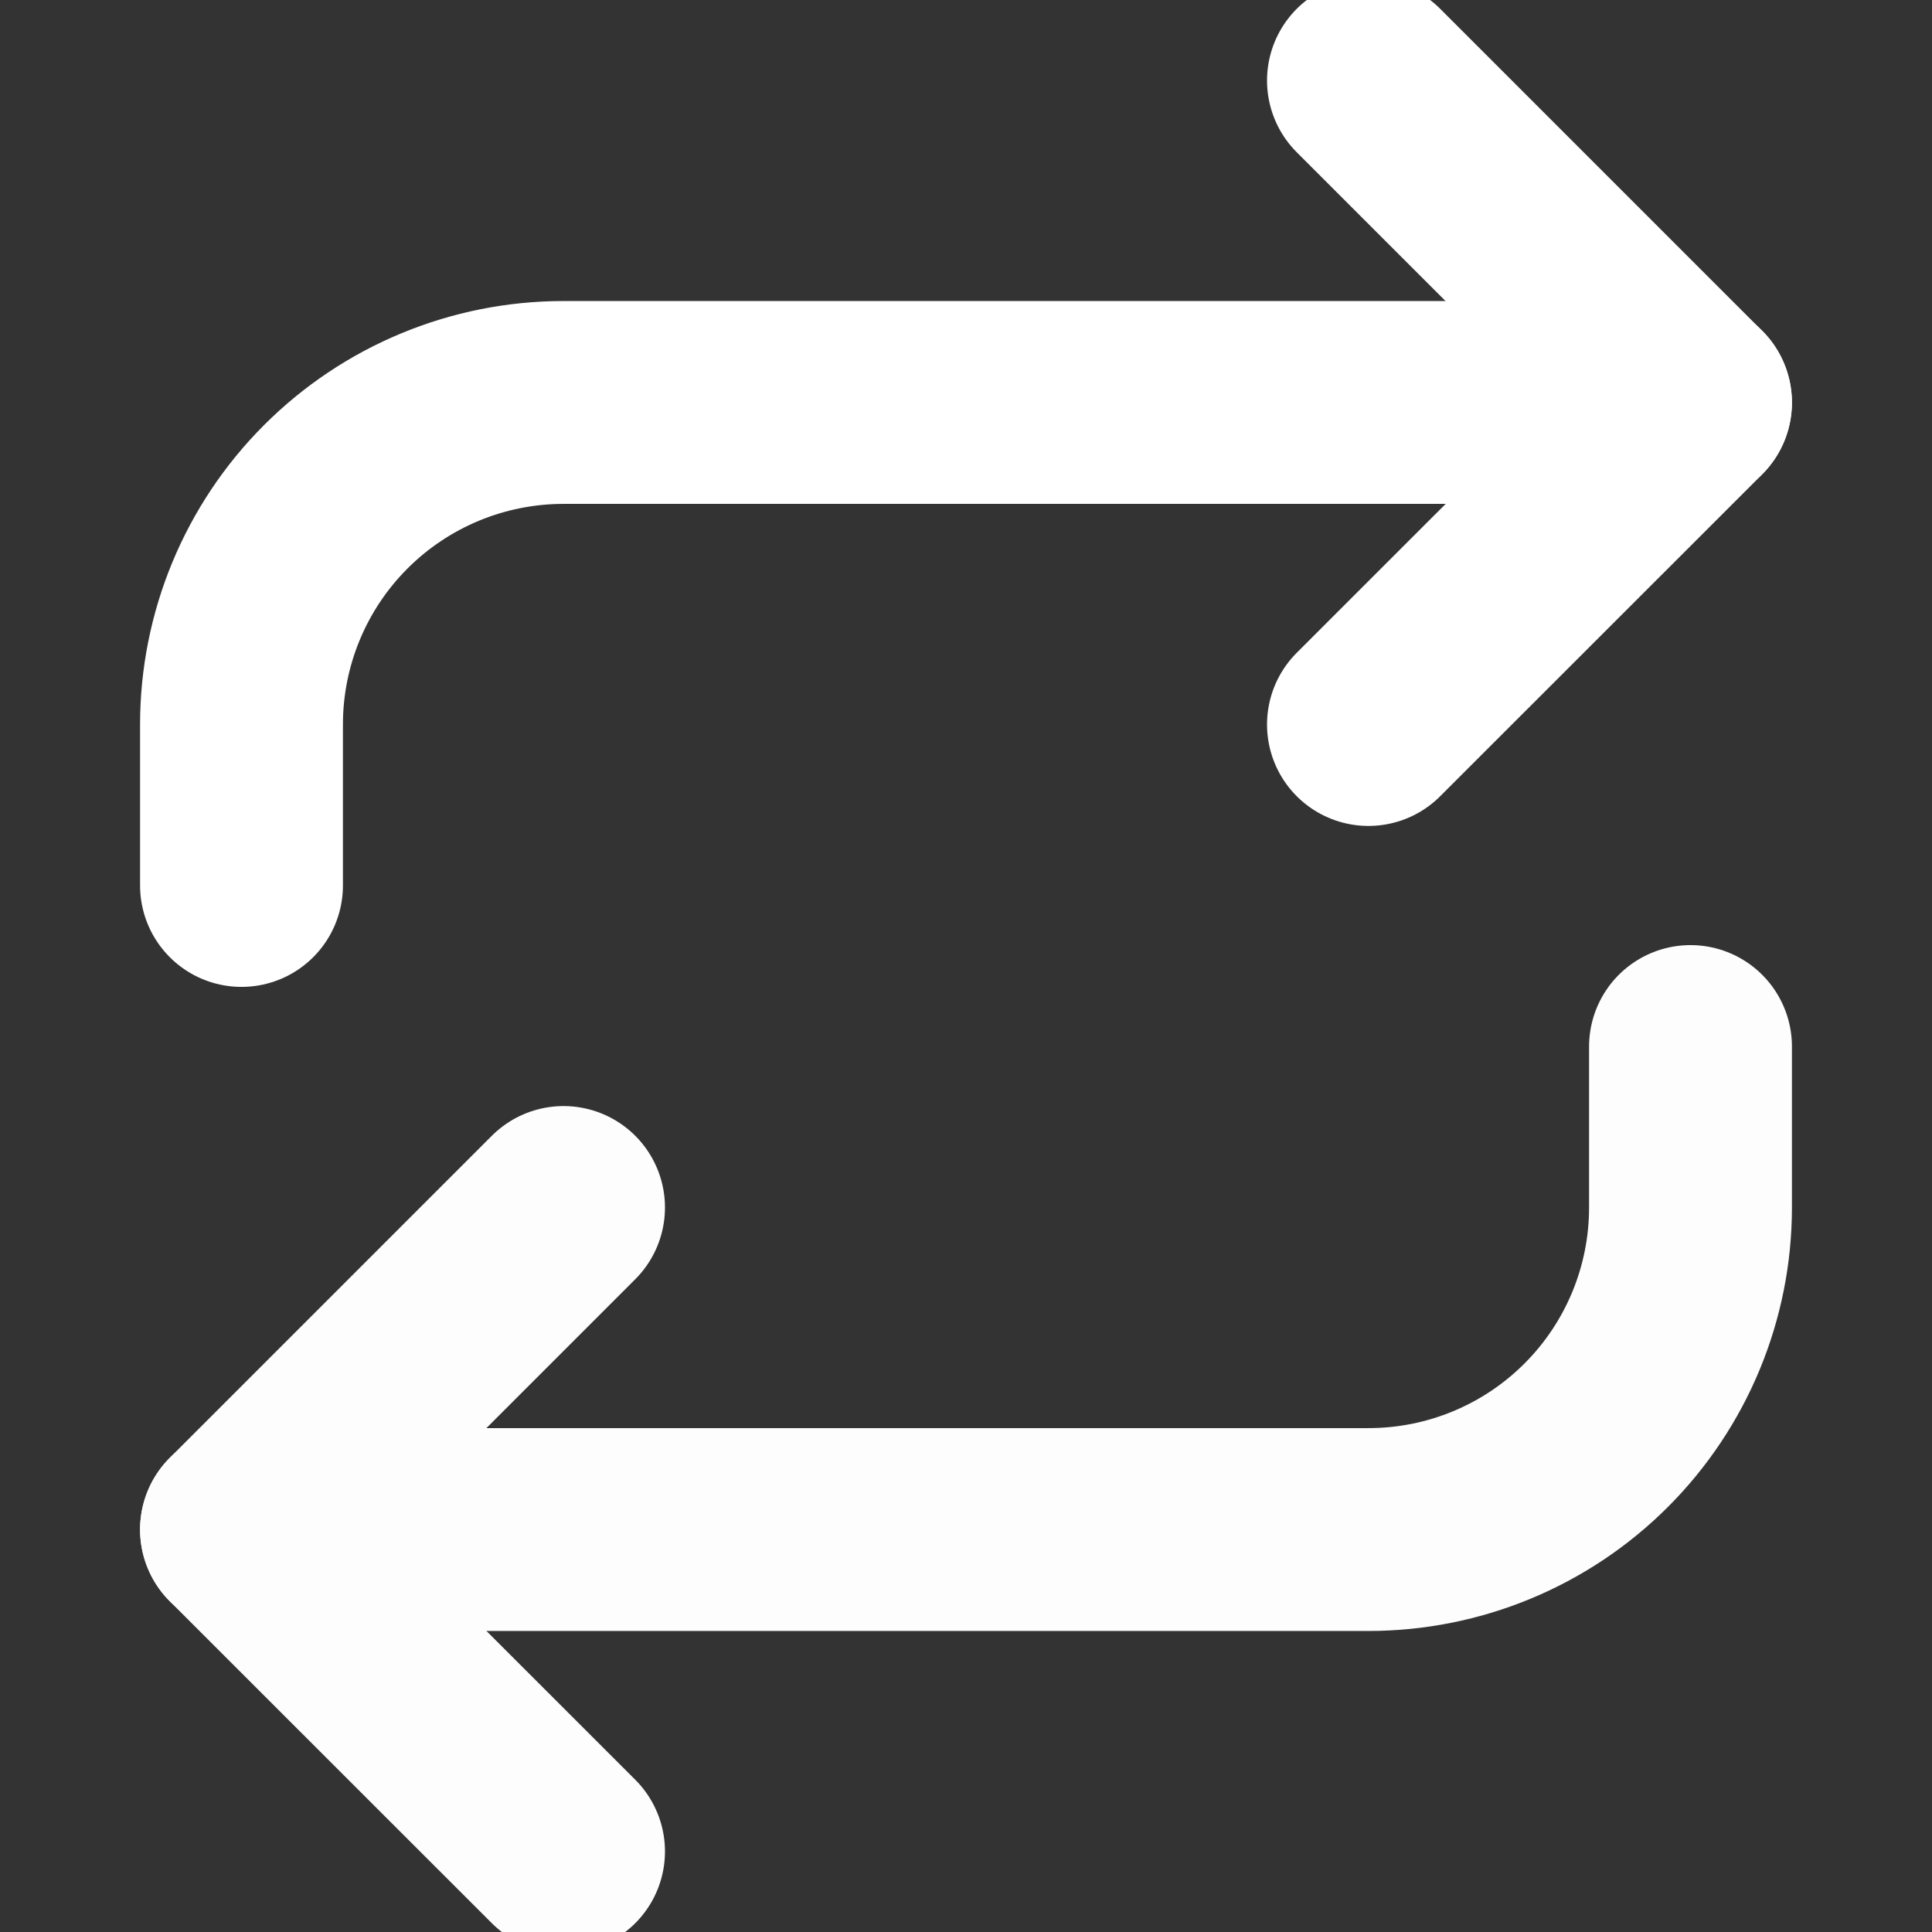 <svg width="16" height="16" viewBox="0 0 16 16" fill="none" xmlns="http://www.w3.org/2000/svg">
<rect x="0" y="0" width="16" height="16" fill="#333333" stroke="none"/>
<g clip-path="url(#clip0_8262_16668)">
<path d="M11.333 0.667L14 3.334L11.333 6" stroke="white" stroke-width="1.68" stroke-linecap="round" stroke-linejoin="round"/>
<path d="M2 7.333V6C2 5.292 2.281 4.614 2.781 4.114C3.281 3.614 3.959 3.333 4.667 3.333H14" stroke="white" stroke-width="1.68" stroke-linecap="round" stroke-linejoin="round"/>
<path d="M4.667 15.333L2 12.667L4.667 10" stroke="#FDFDFD" stroke-width="1.68" stroke-linecap="round" stroke-linejoin="round"/>
<path d="M14 8.667V10C14 10.708 13.719 11.386 13.219 11.886C12.719 12.386 12.041 12.667 11.333 12.667H2" stroke="#FDFDFD" stroke-width="1.68" stroke-linecap="round" stroke-linejoin="round"/>
</g>
<defs>
<clipPath id="clip0_8262_16668">
<rect width="16" height="16" fill="white"/>
</clipPath>
</defs>
</svg>

